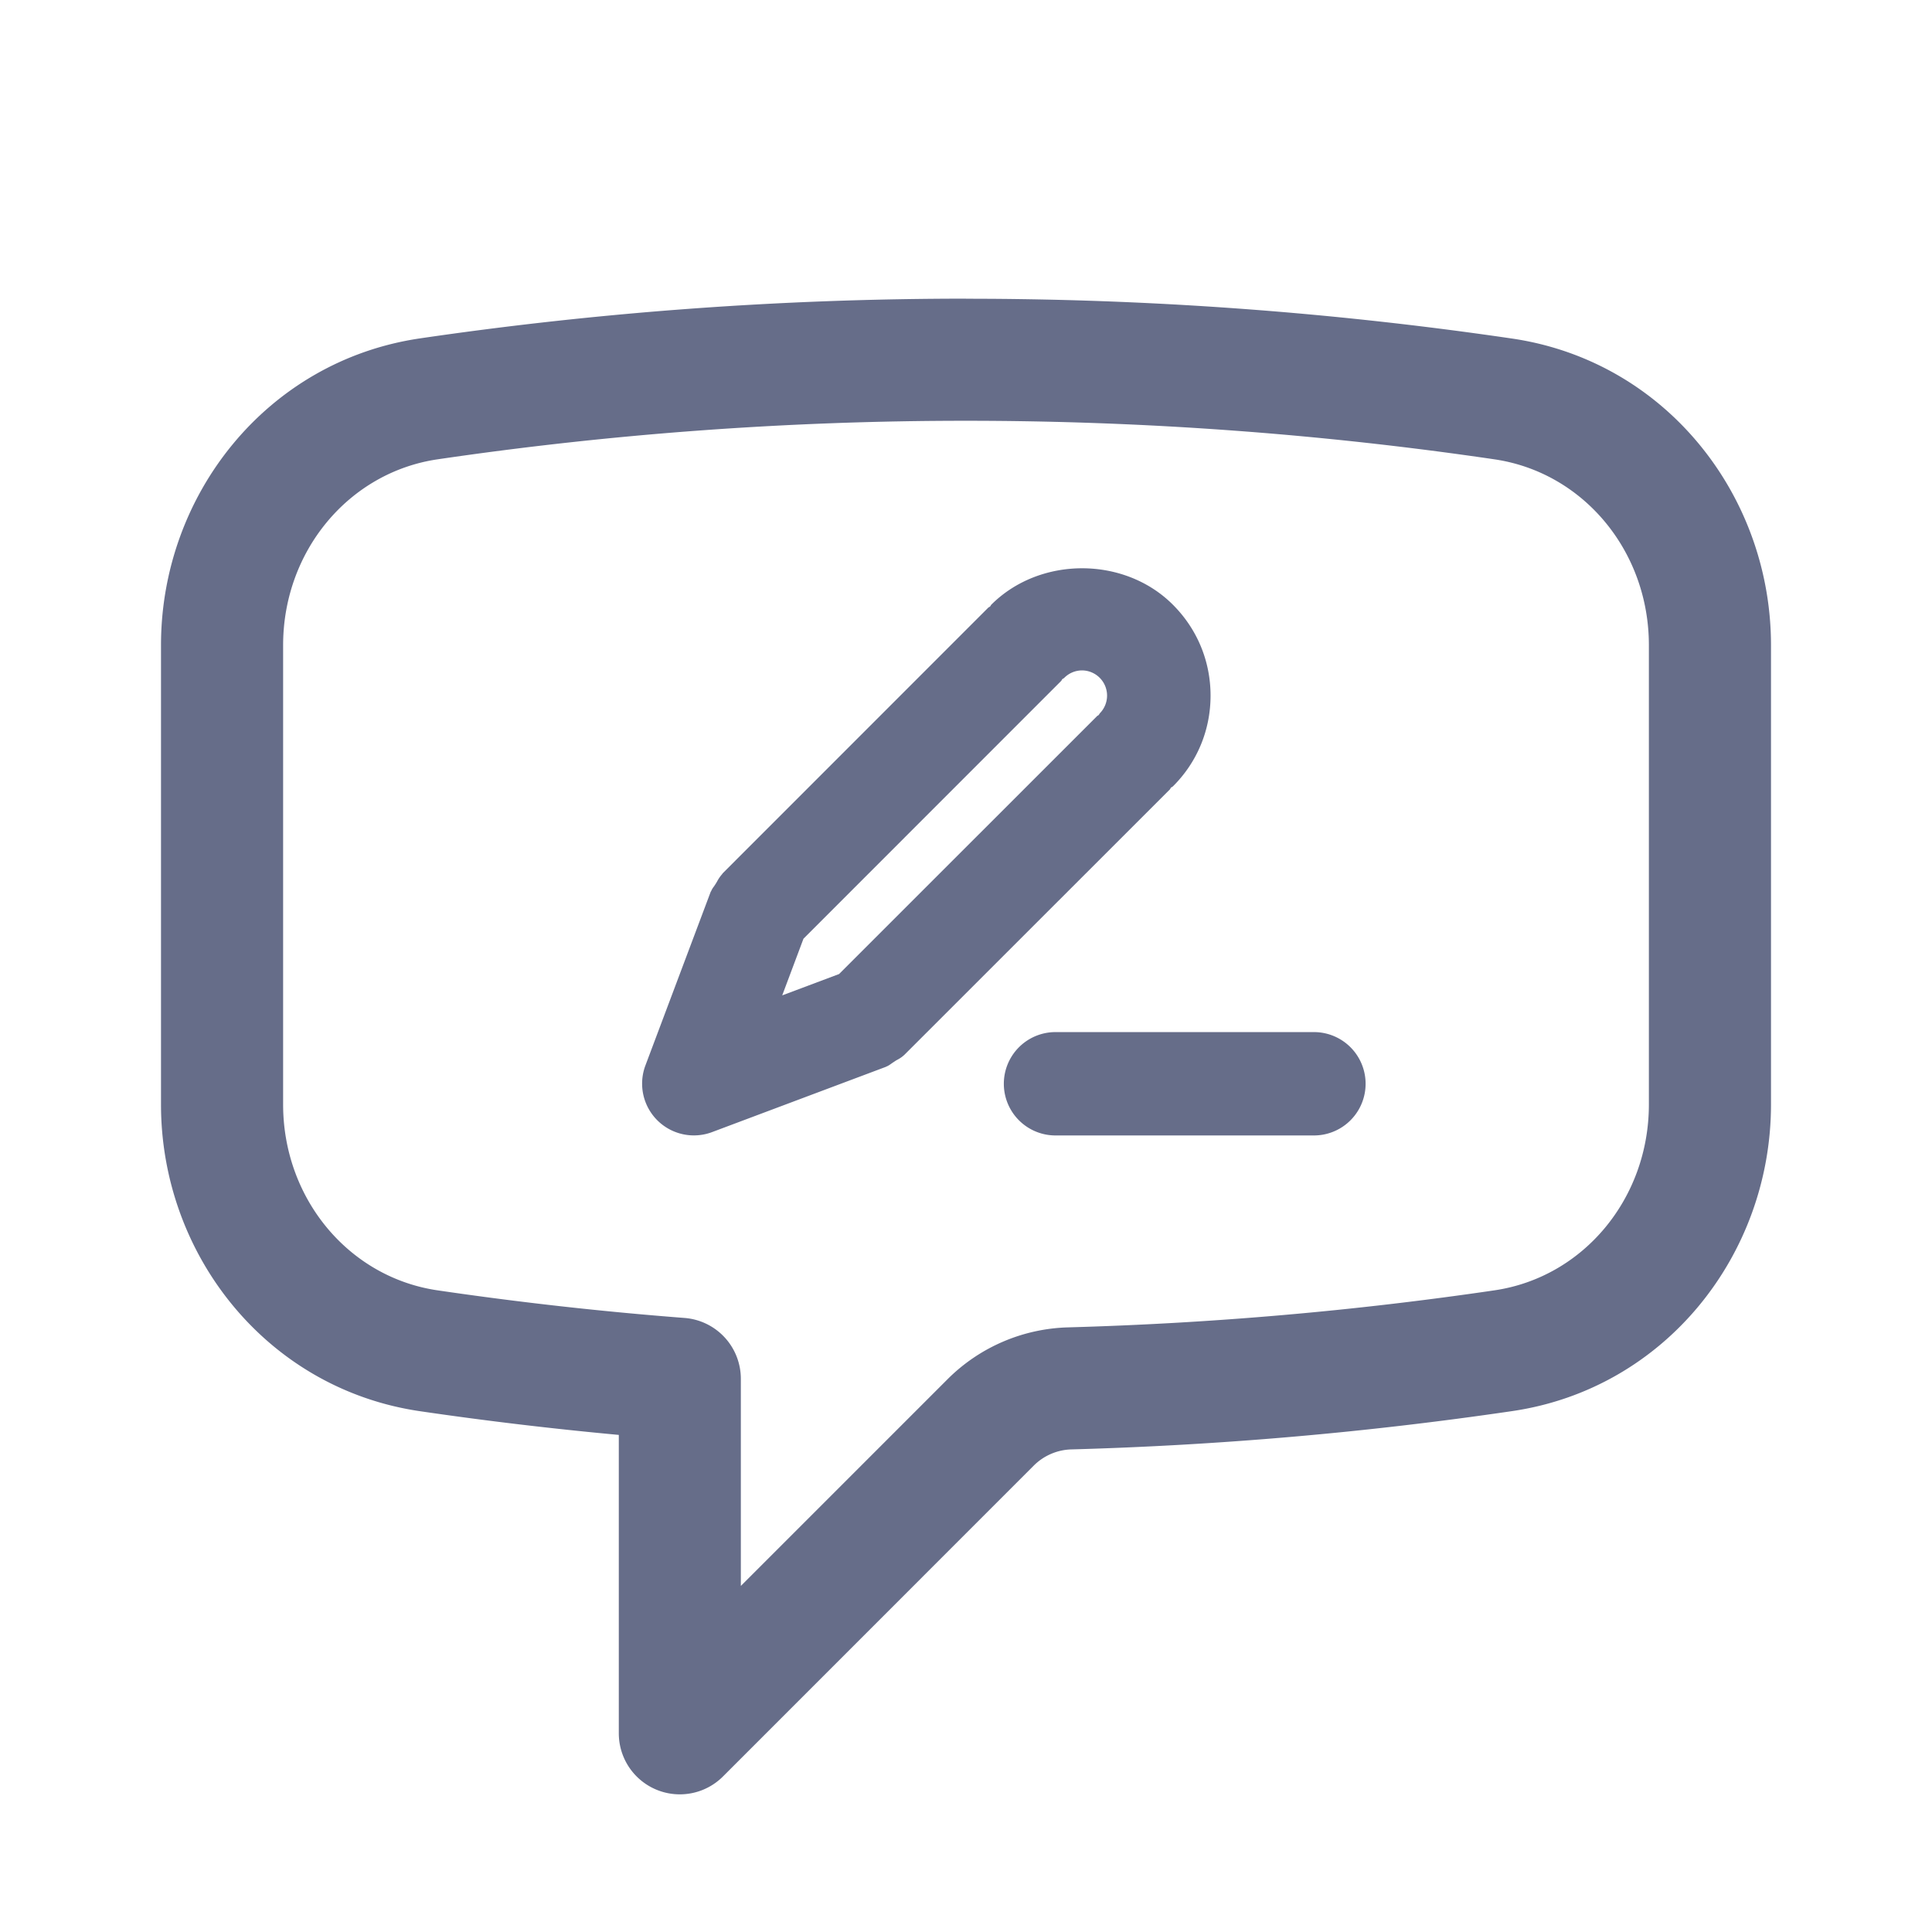 <svg xmlns="http://www.w3.org/2000/svg" fill="none" viewBox="0 0 24 24"><path fill="#666D89" fill-rule="evenodd" d="M5.435 5.706A45.112 45.112 0 0 1 12 5.227c2.23 0 4.423.164 6.565.479 1.103.162 1.918 1.14 1.918 2.309v5.705c0 1.169-.815 2.147-1.918 2.309-1.734.255-3.5.41-5.294.46a2.204 2.204 0 0 0-1.498.642l-2.57 2.57v-2.572a.758.758 0 0 0-.7-.757 44.844 44.844 0 0 1-3.068-.343c-1.103-.162-1.918-1.14-1.918-2.31V8.016c0-1.169.815-2.147 1.918-2.31ZM12 3.71c-2.305 0-4.57.169-6.786.494C3.314 4.485 2 6.148 2 8.015v5.705c0 1.866 1.314 3.53 3.214 3.81.818.12 1.642.218 2.473.295v3.706a.758.758 0 0 0 1.295.536l3.863-3.864a.688.688 0 0 1 .468-.198 46.528 46.528 0 0 0 5.473-.476c1.9-.279 3.214-1.943 3.214-3.81V8.016c0-1.867-1.314-3.53-3.214-3.81A46.63 46.63 0 0 0 12 3.711Zm1.112 10.395h3.21a.642.642 0 0 0 0-1.284h-3.21a.642.642 0 0 0 0 1.284Zm1.427-4.309a.044.044 0 0 1 .007-.011c.004-.004.008-.006.012-.008a.048.048 0 0 0 .012-.008c.302-.3.468-.701.468-1.128 0-.427-.166-.827-.467-1.128-.603-.605-1.654-.605-2.258 0-.003.003-.004.007-.006.01a.048.048 0 0 1-.007.01c-.004.004-.008.006-.012.008-.004.003-.01.005-.013.009l-3.299 3.3-.002.003v.002a.454.454 0 0 0-.066.095l-.018.03-.022.033a.249.249 0 0 0-.034.057l-.002.003-.003.004-.812 2.16a.643.643 0 0 0 .827.827l2.16-.811.004-.002.003-.002c.027-.01.05-.028.074-.045l.035-.023c.011-.008.023-.014.034-.02a.371.371 0 0 0 .072-.05l.003-.003a.017.017 0 0 0 .003-.002l3.3-3.299a.052.052 0 0 0 .007-.011Zm-1.096-1.468a.313.313 0 0 1 .22.532l-.008.012a.048.048 0 0 1-.007.01c-.003.004-.008.006-.012.008-.004.003-.009.005-.012.01l-3.201 3.2-.706.265.264-.704 3.202-3.203.007-.011a.054.054 0 0 1 .007-.011.065.065 0 0 1 .012-.007.053.053 0 0 0 .013-.01.313.313 0 0 1 .22-.091Z" clip-rule="evenodd"/></svg>